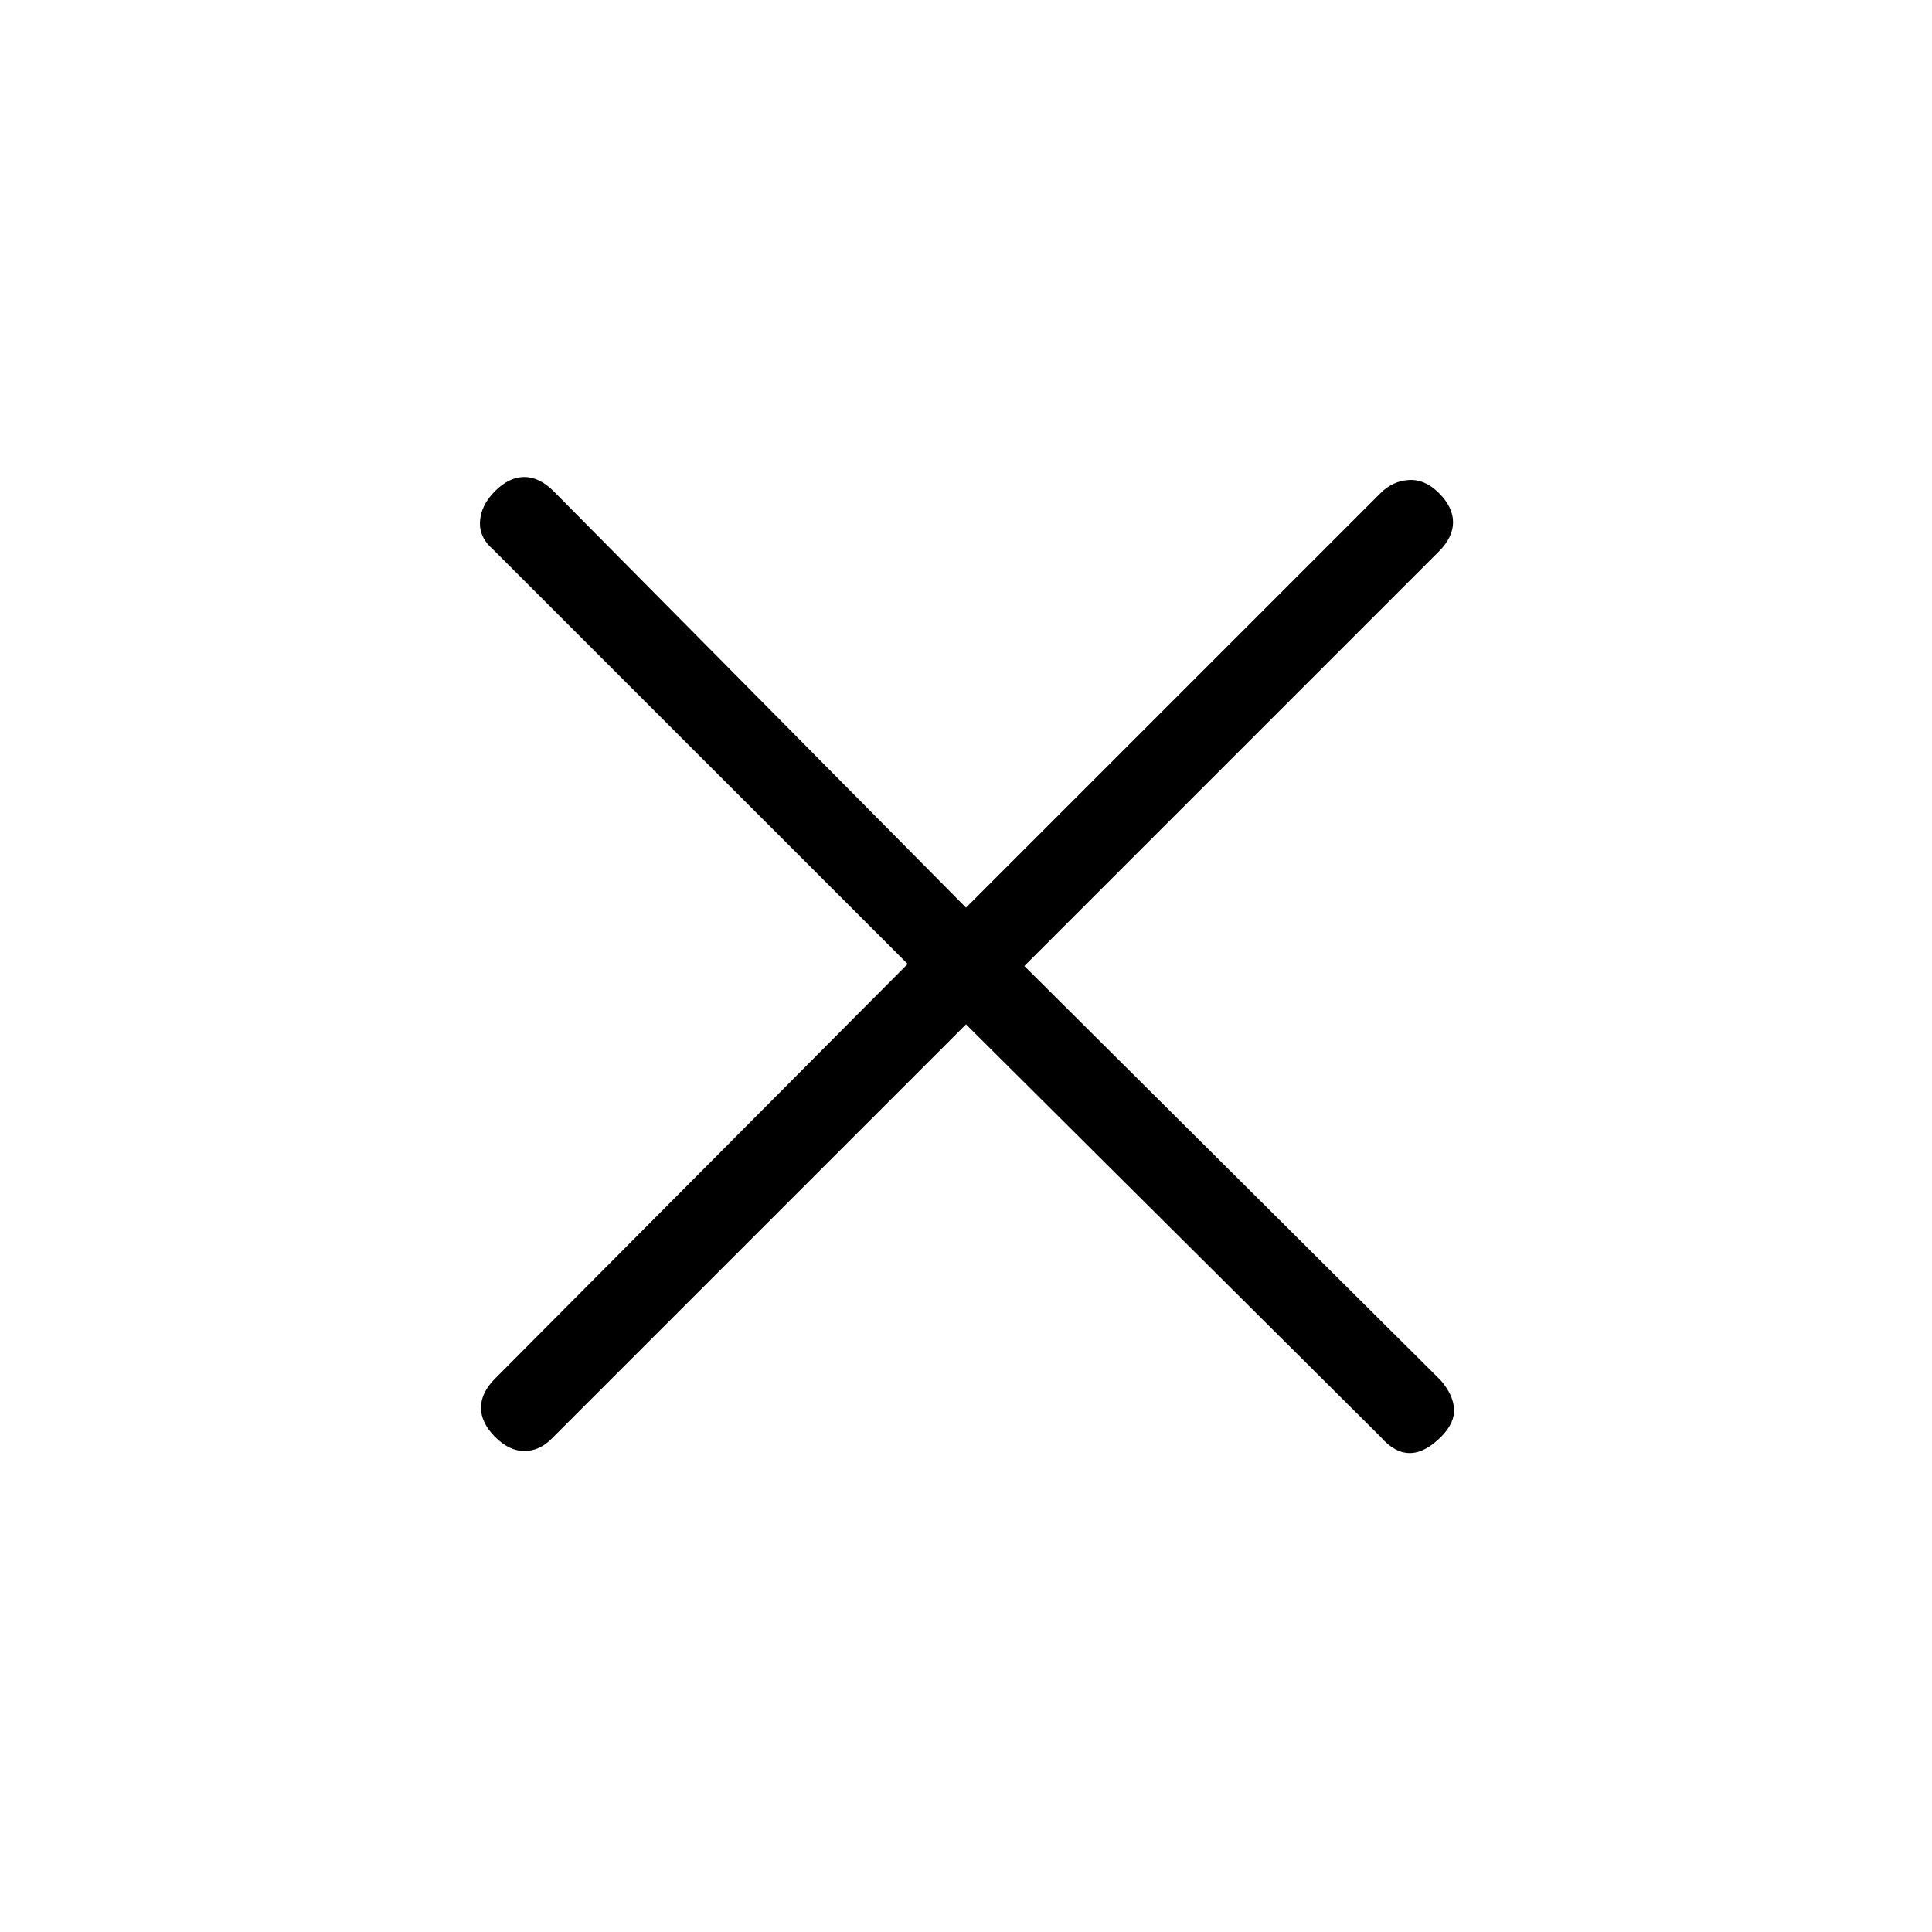 <svg xmlns="http://www.w3.org/2000/svg" height="20" width="20"><path d="m10 10.604-4.292 4.292q-.125.125-.281.125-.156 0-.302-.146t-.146-.302q0-.156.146-.302l4.271-4.292-4.292-4.291q-.146-.126-.135-.292.01-.167.156-.313.146-.145.302-.145t.302.145L10 9.396l4.292-4.292q.125-.125.291-.135.167-.011.313.135.146.146.146.302t-.146.302L10.604 10l4.313 4.292q.125.146.135.291.01.146-.135.292-.167.167-.323.167t-.302-.167Z"/></svg>